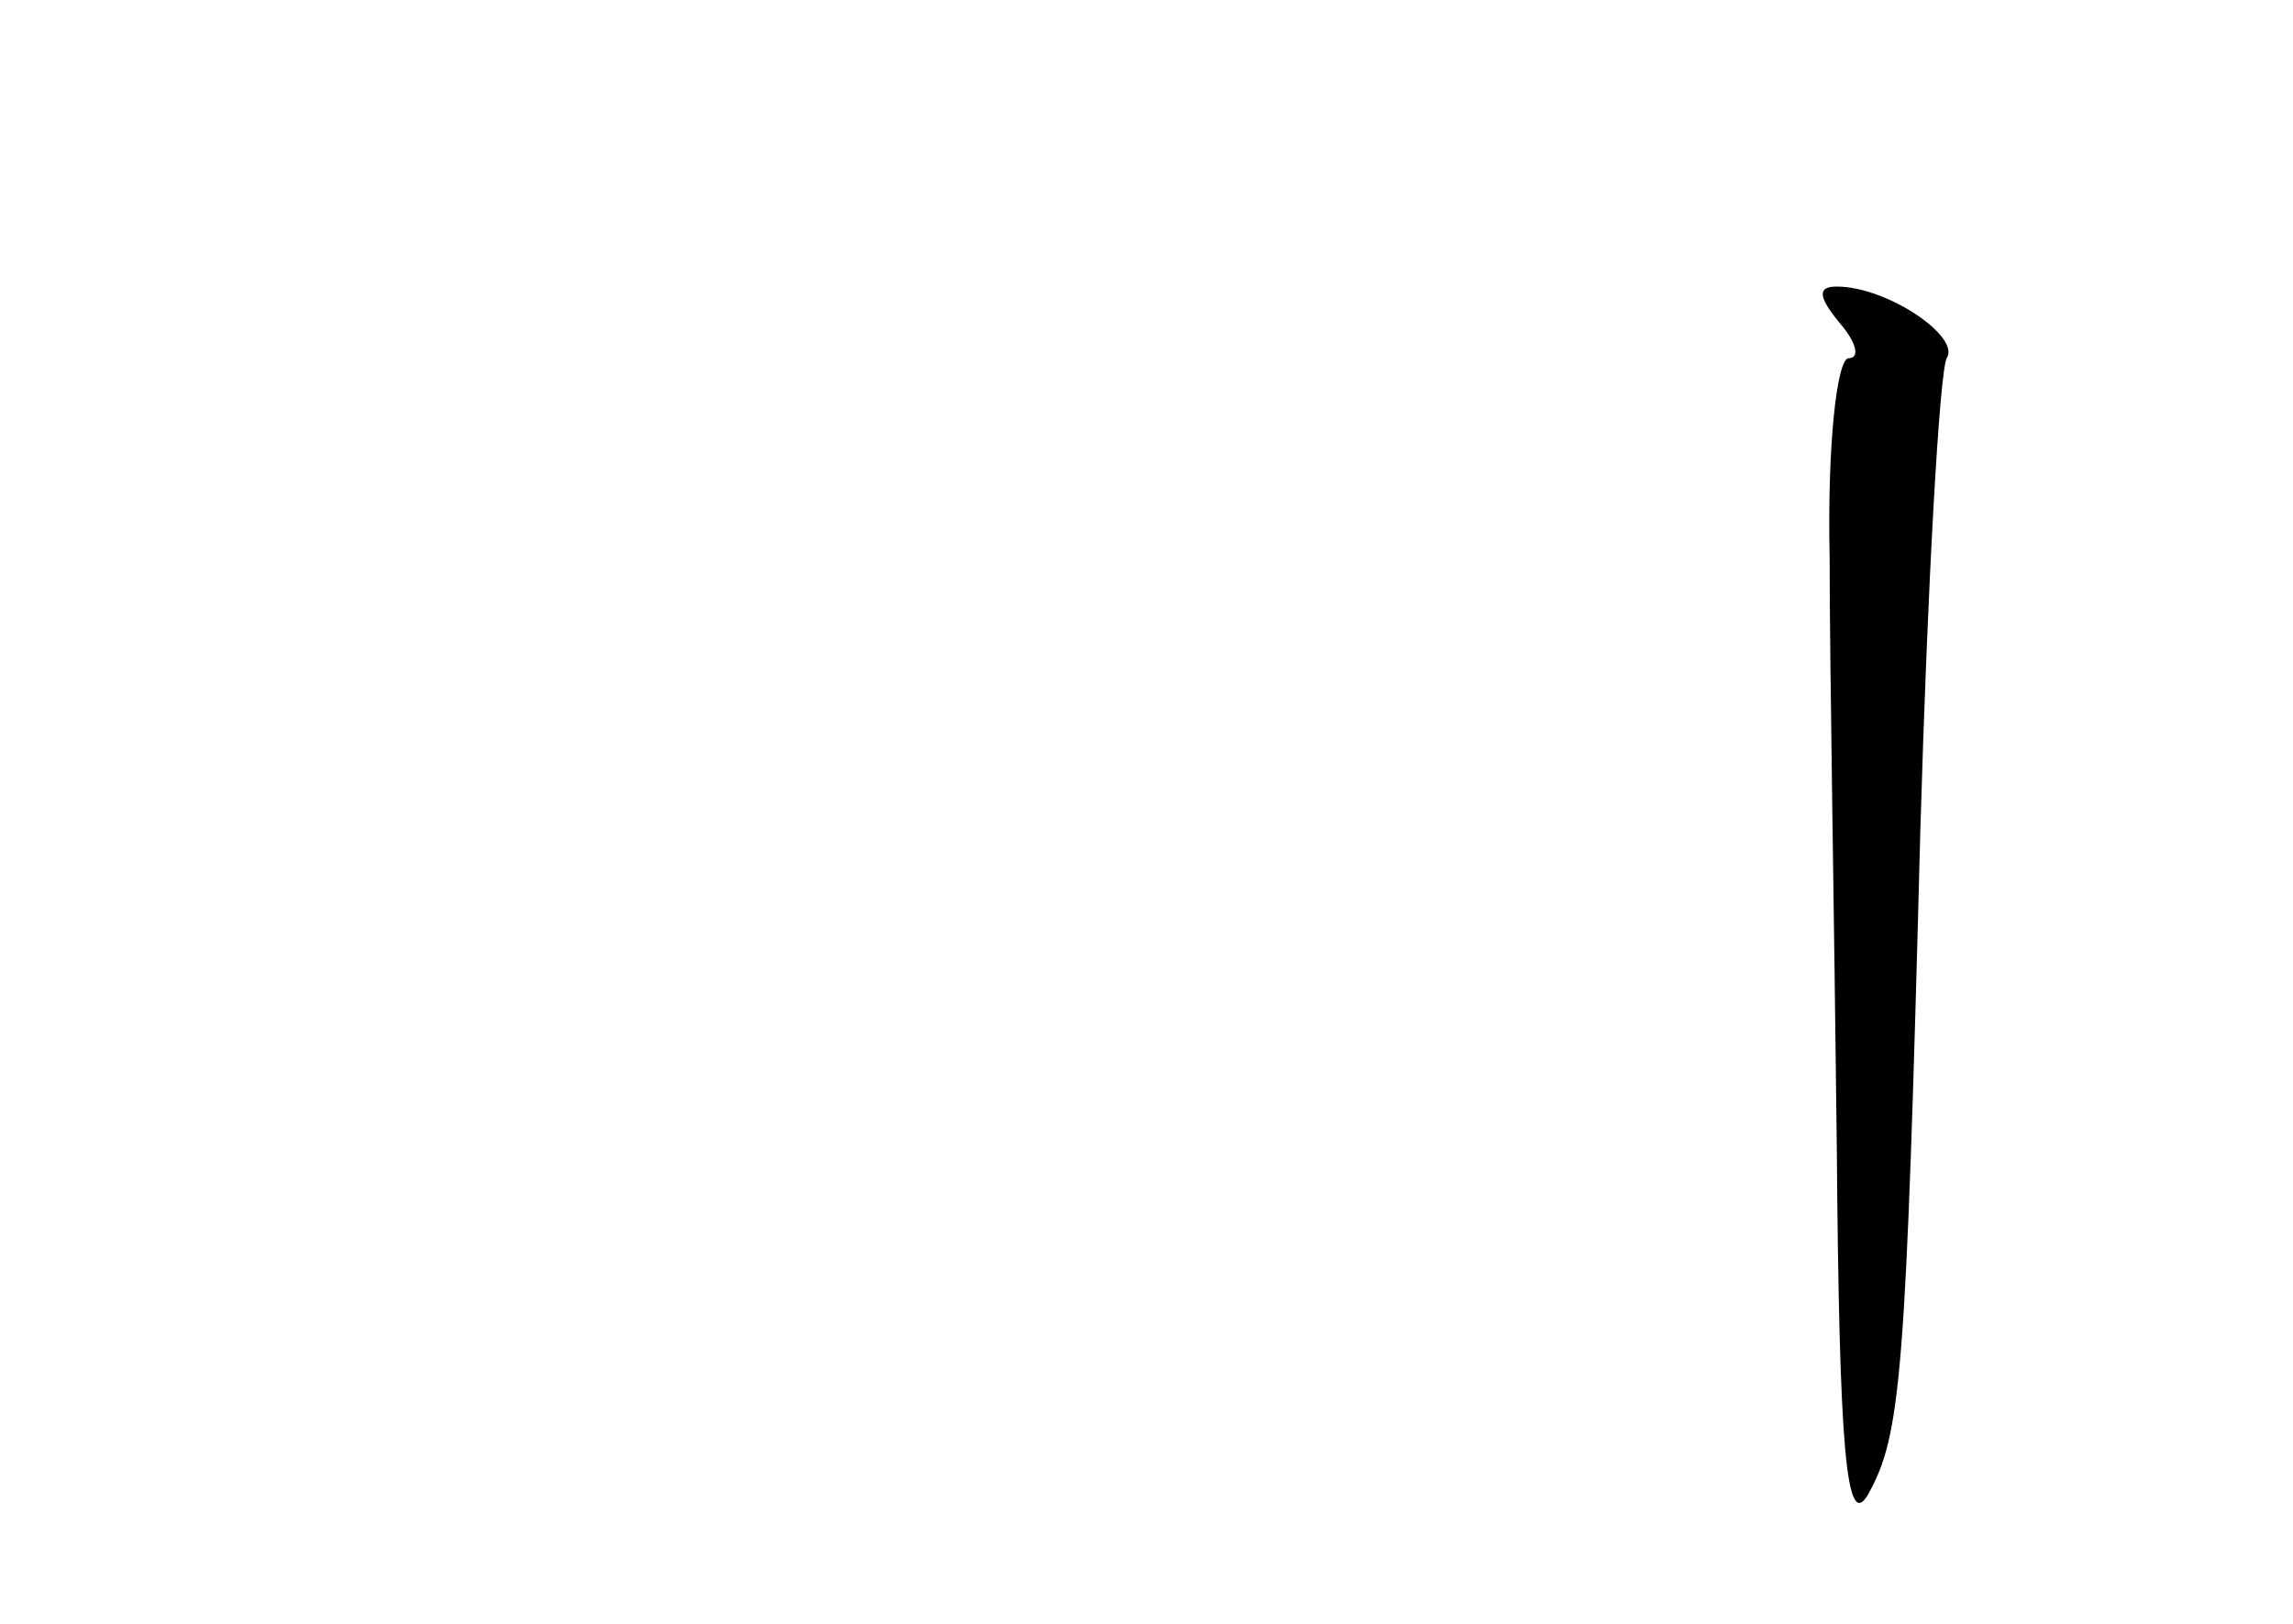 <?xml version="1.0" standalone="no"?>
<!DOCTYPE svg PUBLIC "-//W3C//DTD SVG 20010904//EN"
 "http://www.w3.org/TR/2001/REC-SVG-20010904/DTD/svg10.dtd">
<svg version="1.0" xmlns="http://www.w3.org/2000/svg"
 width="96pt" height="68pt" viewBox="0 0 96 68"
 preserveAspectRatio="xMidYMid meet">
<g transform="translate(0,68) scale(0.1,-0.1)"
fill="#000000" stroke="none">
<path d="M770 545 c7 -8 9 -15 4 -15 -5 0 -9 -37 -8 -83 0 -45 2 -156 3 -247
1 -128 4 -161 13 -146 14 25 16 49 22 279 3 103 8 191 11 197 6 9 -25 30 -46
30 -8 0 -8 -4 1 -15z"/>
</g>
</svg>
